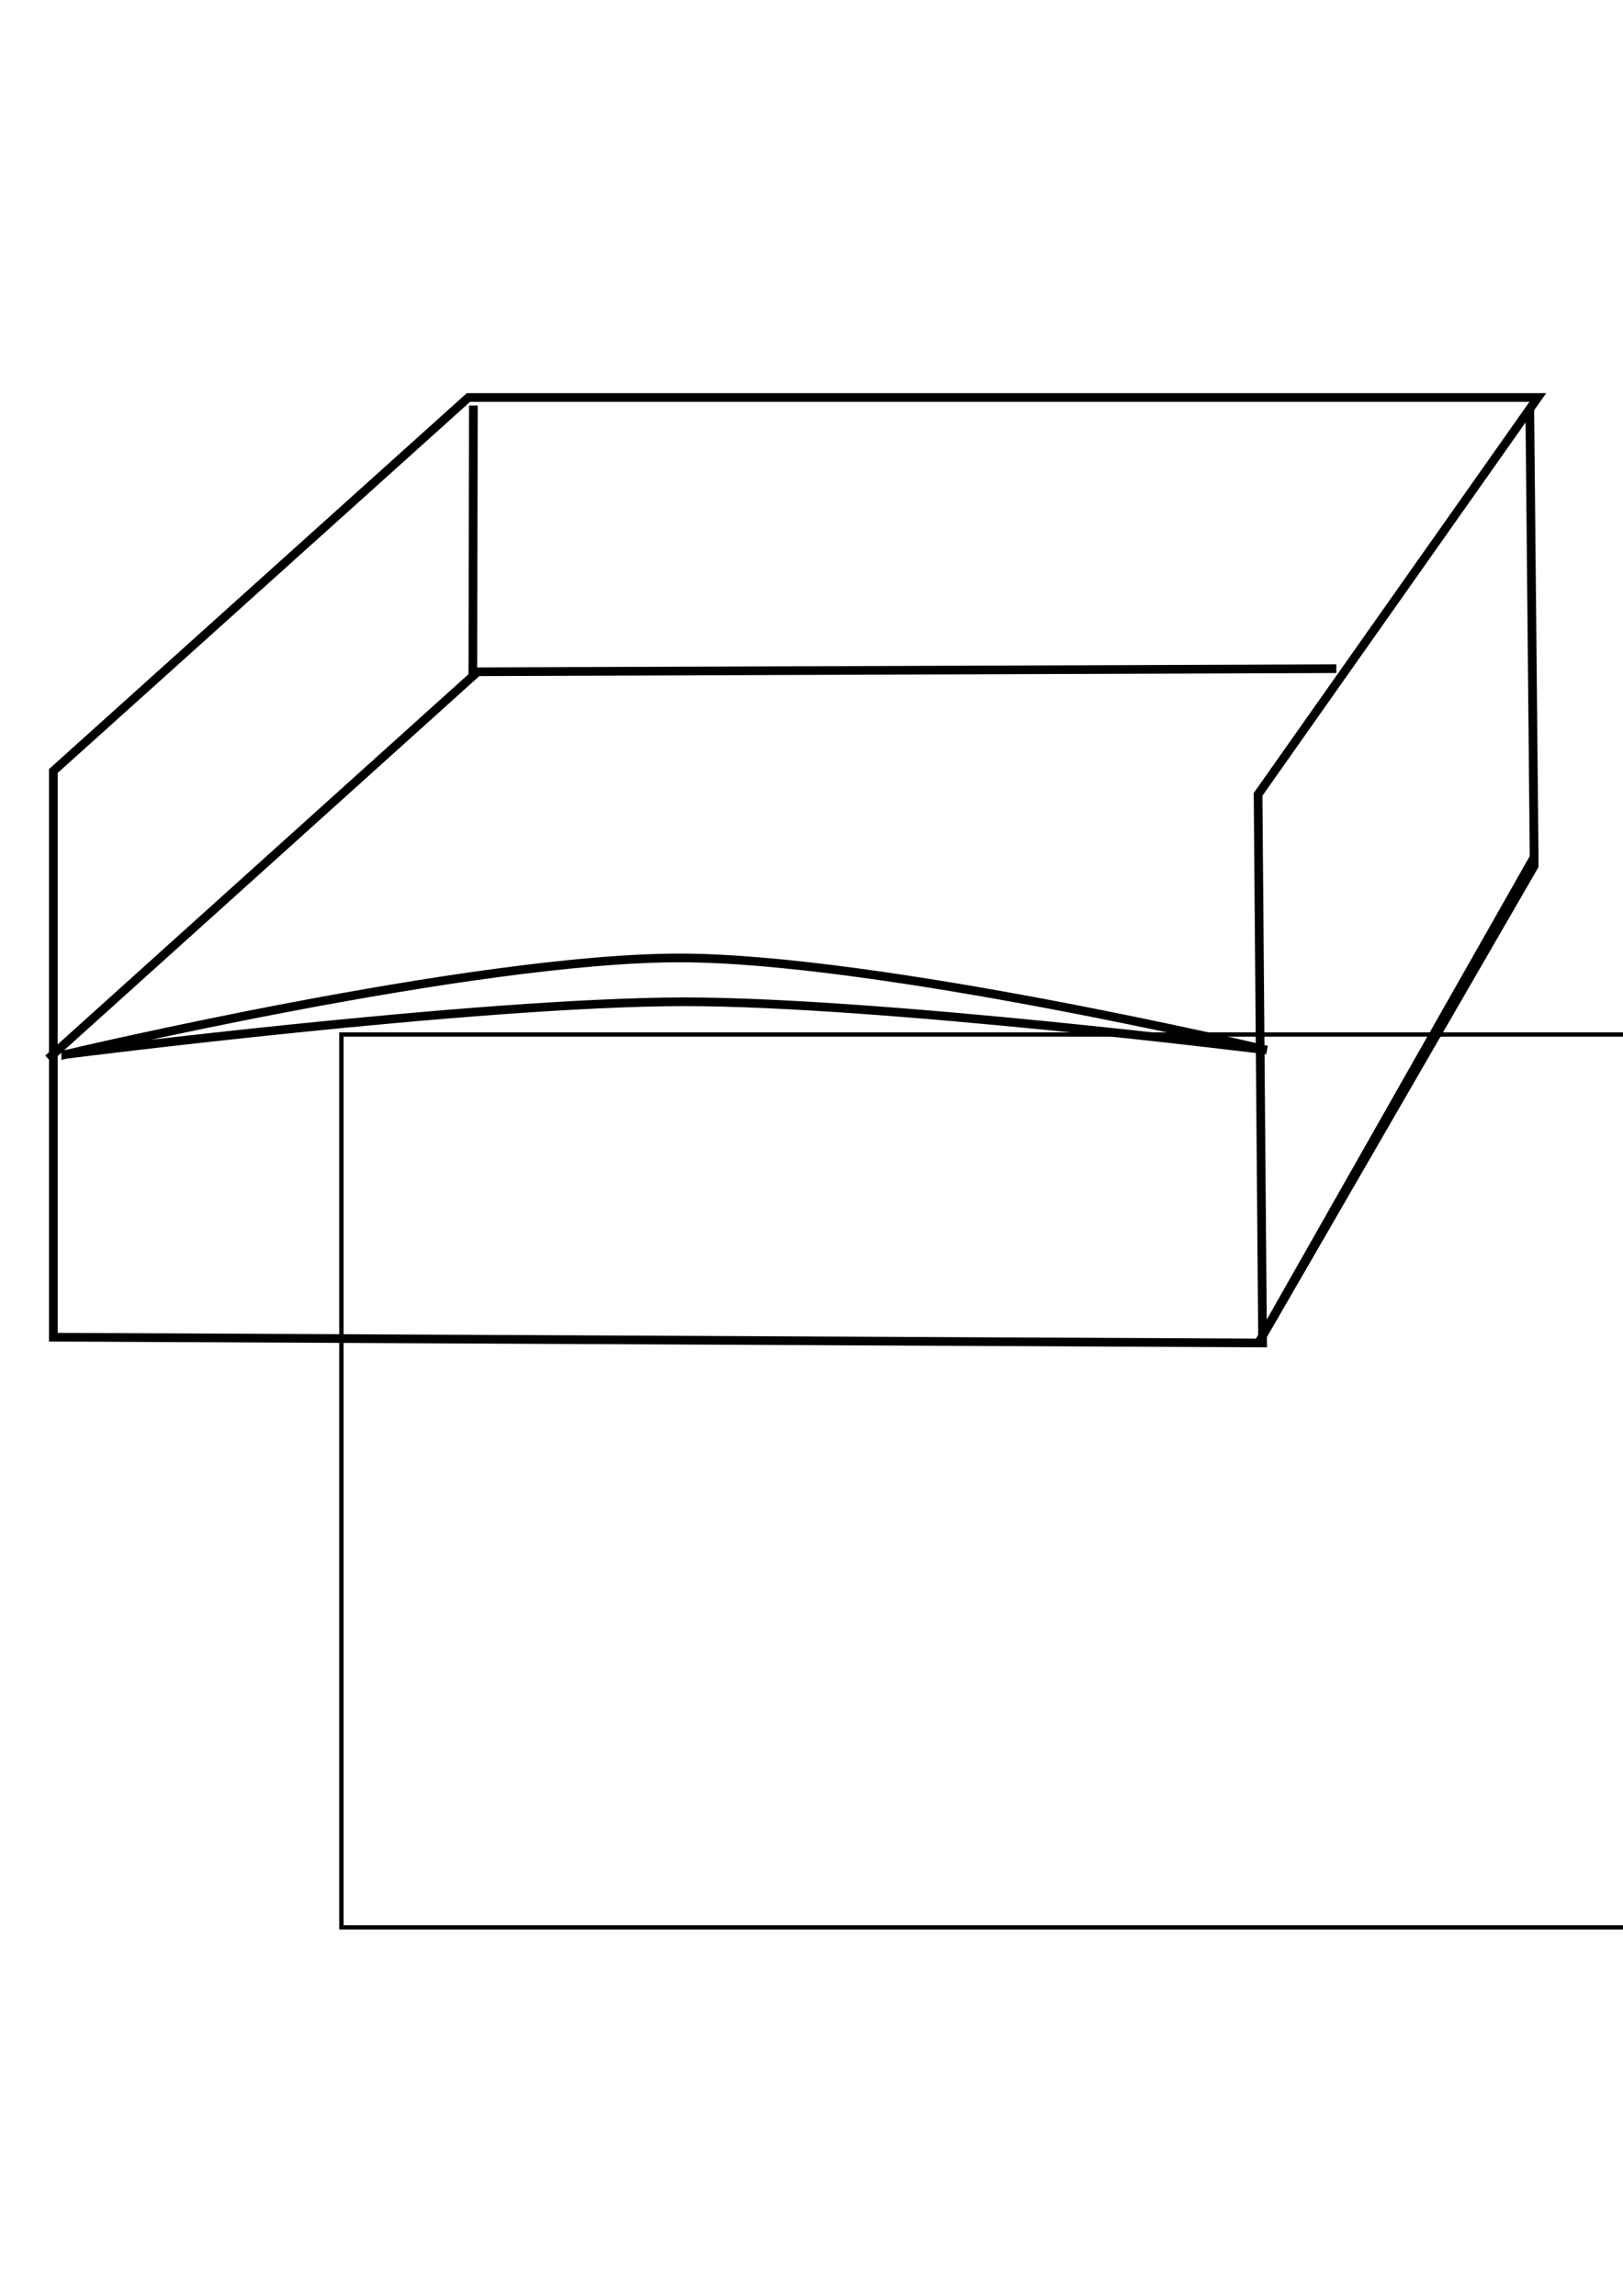 <?xml version="1.0" encoding="UTF-8" standalone="no"?>
<!-- Created with Inkscape (http://www.inkscape.org/) -->

<svg
   xmlns:dc="http://purl.org/dc/elements/1.1/"
   xmlns:cc="http://creativecommons.org/ns#"
   xmlns:rdf="http://www.w3.org/1999/02/22-rdf-syntax-ns#"
   xmlns:svg="http://www.w3.org/2000/svg"
   xmlns="http://www.w3.org/2000/svg"
   xmlns:sodipodi="http://sodipodi.sourceforge.net/DTD/sodipodi-0.dtd"
   xmlns:inkscape="http://www.inkscape.org/namespaces/inkscape"
   width="744.094"
   height="1052.362"
   id="svg3137"
   version="1.1"
   inkscape:version="0.48.4 r9939"
   sodipodi:docname="New document 3">
  <defs
     id="defs3139" />
  <sodipodi:namedview
     id="base"
     pagecolor="#ffffff"
     bordercolor="#666666"
     borderopacity="1.0"
     inkscape:pageopacity="0.0"
     inkscape:pageshadow="2"
     inkscape:zoom="0.35"
     inkscape:cx="375"
     inkscape:cy="520"
     inkscape:document-units="px"
     inkscape:current-layer="layer1"
     showgrid="false"
     inkscape:window-width="1440"
     inkscape:window-height="845"
     inkscape:window-x="-4"
     inkscape:window-y="-3"
     inkscape:window-maximized="1" />
  <g
     inkscape:label="Layer 1"
     inkscape:groupmode="layer"
     id="layer1">
    <path
       inkscape:connector-curvature="0"
       id="path3773"
       style="fill:none;stroke:#000000;stroke-width:3.979px;stroke-linecap:butt;stroke-linejoin:miter;stroke-opacity:1"
       d="m 214.779,307.934 397.894,-1.421 z m 2.256,-122.051 -0.244,120.681 z M 22.098,485.324 219.146,307.783 z m 8.039,-2.01 c 0,0 188.567,-24.003 283.363,-24.116 89.399,-0.107 267.286,22.106 267.286,22.106 0,0 -178.435,-42.222 -269.295,-42.203 -94.935,0.02 -281.353,44.213 -281.353,44.213 z M 576.766,615.952 703.375,396.898 701.365,187.893 703.375,392.879 z M 24.447,353.427 214.766,182.203 l 490.279,0 -128.259,181.925 2.069,251.484 -554.408,-2.675 z" />
    <flowRoot
       xml:space="preserve"
       id="flowRoot3801"
       style="font-size:12px;font-style:normal;font-variant:normal;font-weight:normal;font-stretch:normal;text-align:start;line-height:125%;letter-spacing:0px;word-spacing:0px;writing-mode:lr-tb;text-anchor:start;fill:none;stroke:#000000;stroke-width:0.5;stroke-miterlimit:4;stroke-opacity:1;stroke-dasharray:none;font-family:Sans;-inkscape-font-specification:Sans"
       transform="matrix(3.979,0,0,3.979,-68.01,-96.516)"><flowRegion
         id="flowRegion3803"><rect
           id="rect3805"
           width="186.429"
           height="102.857"
           x="56.429"
           y="143.434"
           style="fill:none;stroke:#000000;stroke-width:0.5;stroke-miterlimit:4;stroke-opacity:1;stroke-dasharray:none" /></flowRegion><flowPara
         id="flowPara3807"
         style="font-size:32px;font-style:normal;font-variant:normal;font-weight:bold;font-stretch:normal;text-align:start;line-height:125%;writing-mode:lr-tb;text-anchor:start;fill:none;stroke:#000000;stroke-width:0.5;stroke-miterlimit:4;stroke-opacity:1;stroke-dasharray:none;font-family:Abyssinica SIL;-inkscape-font-specification:Abyssinica SIL">Inbox</flowPara></flowRoot>  </g>
</svg>

